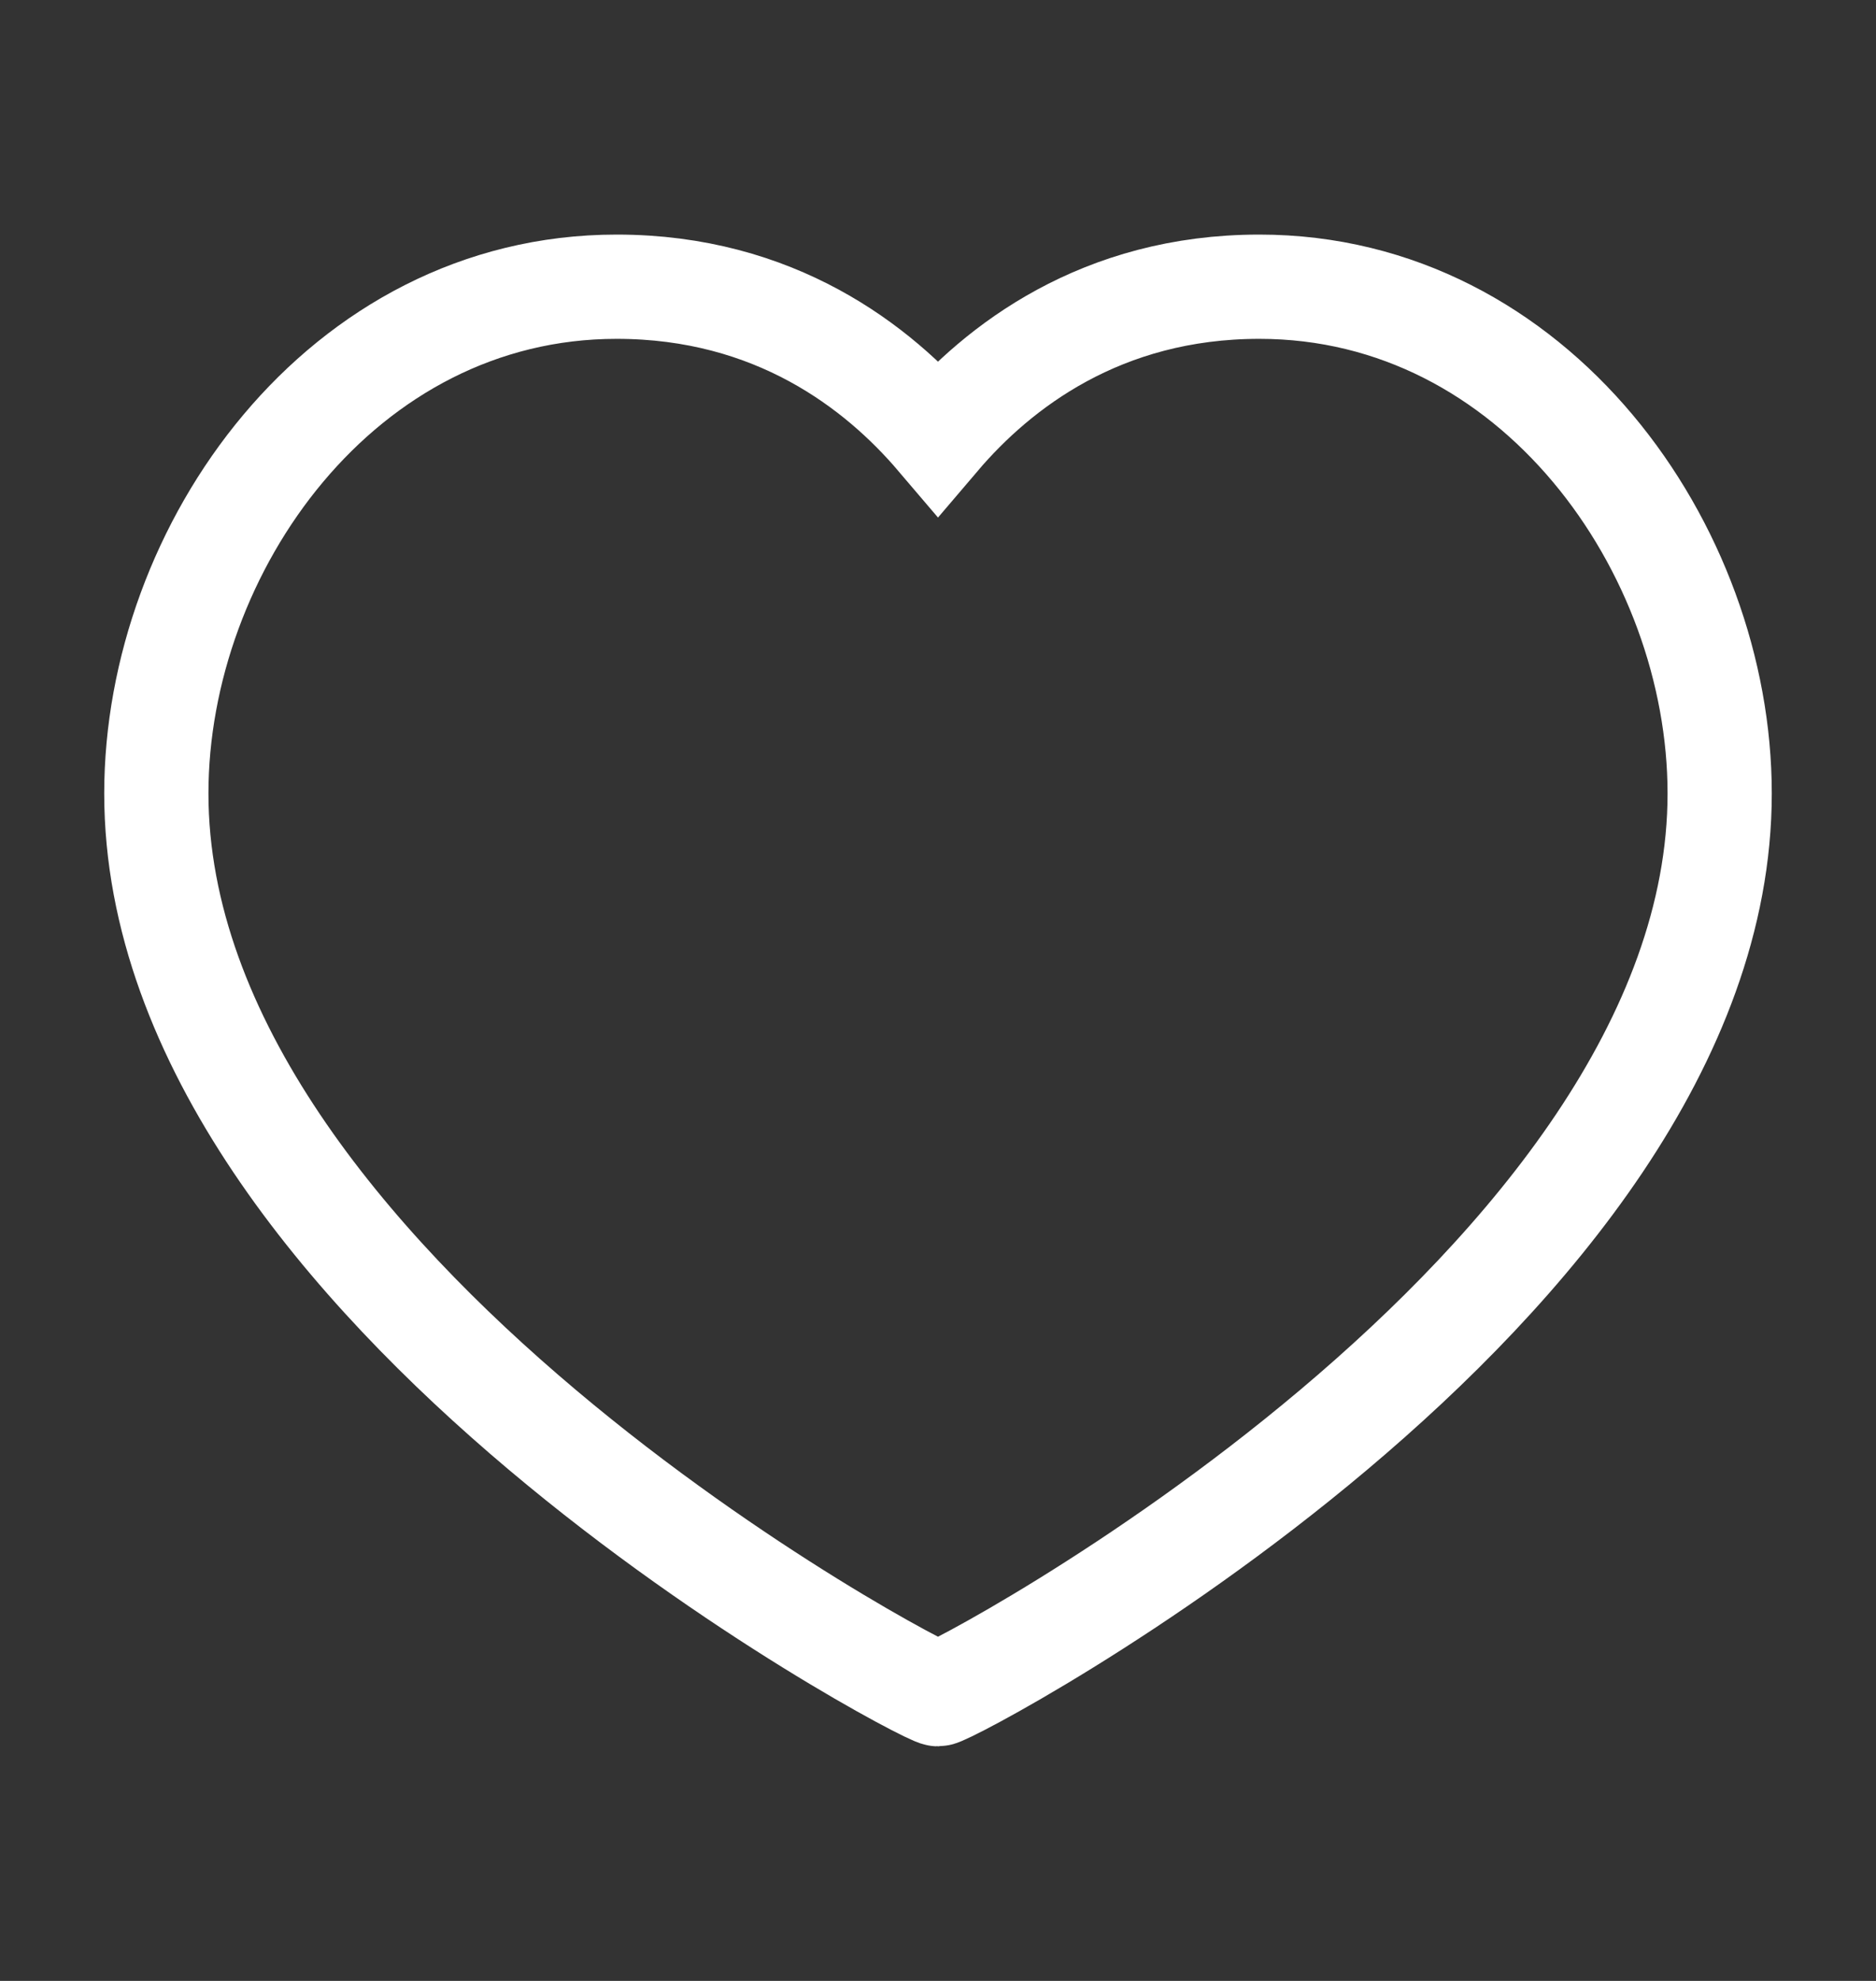 <svg width="18" height="19" viewBox="0 0 18 19" fill="none" xmlns="http://www.w3.org/2000/svg">
<rect x="0" y="0" width="18" height="19" fill="#333333" stroke="none"/>
<path d="M12.083 2.75C14.725 2.75 16.5 5.264 16.5 7.61C16.5 12.36 9.133 16.25 9 16.25C8.867 16.25 1.5 12.36 1.5 7.61C1.5 5.264 3.275 2.75 5.917 2.75C7.433 2.75 8.425 3.518 9 4.193C9.575 3.518 10.567 2.75 12.083 2.75Z" stroke="white" strokeOpacity="0.5" strokeWidth="1.5" strokeLinecap="round" strokeLinejoin="round"/>
</svg>
